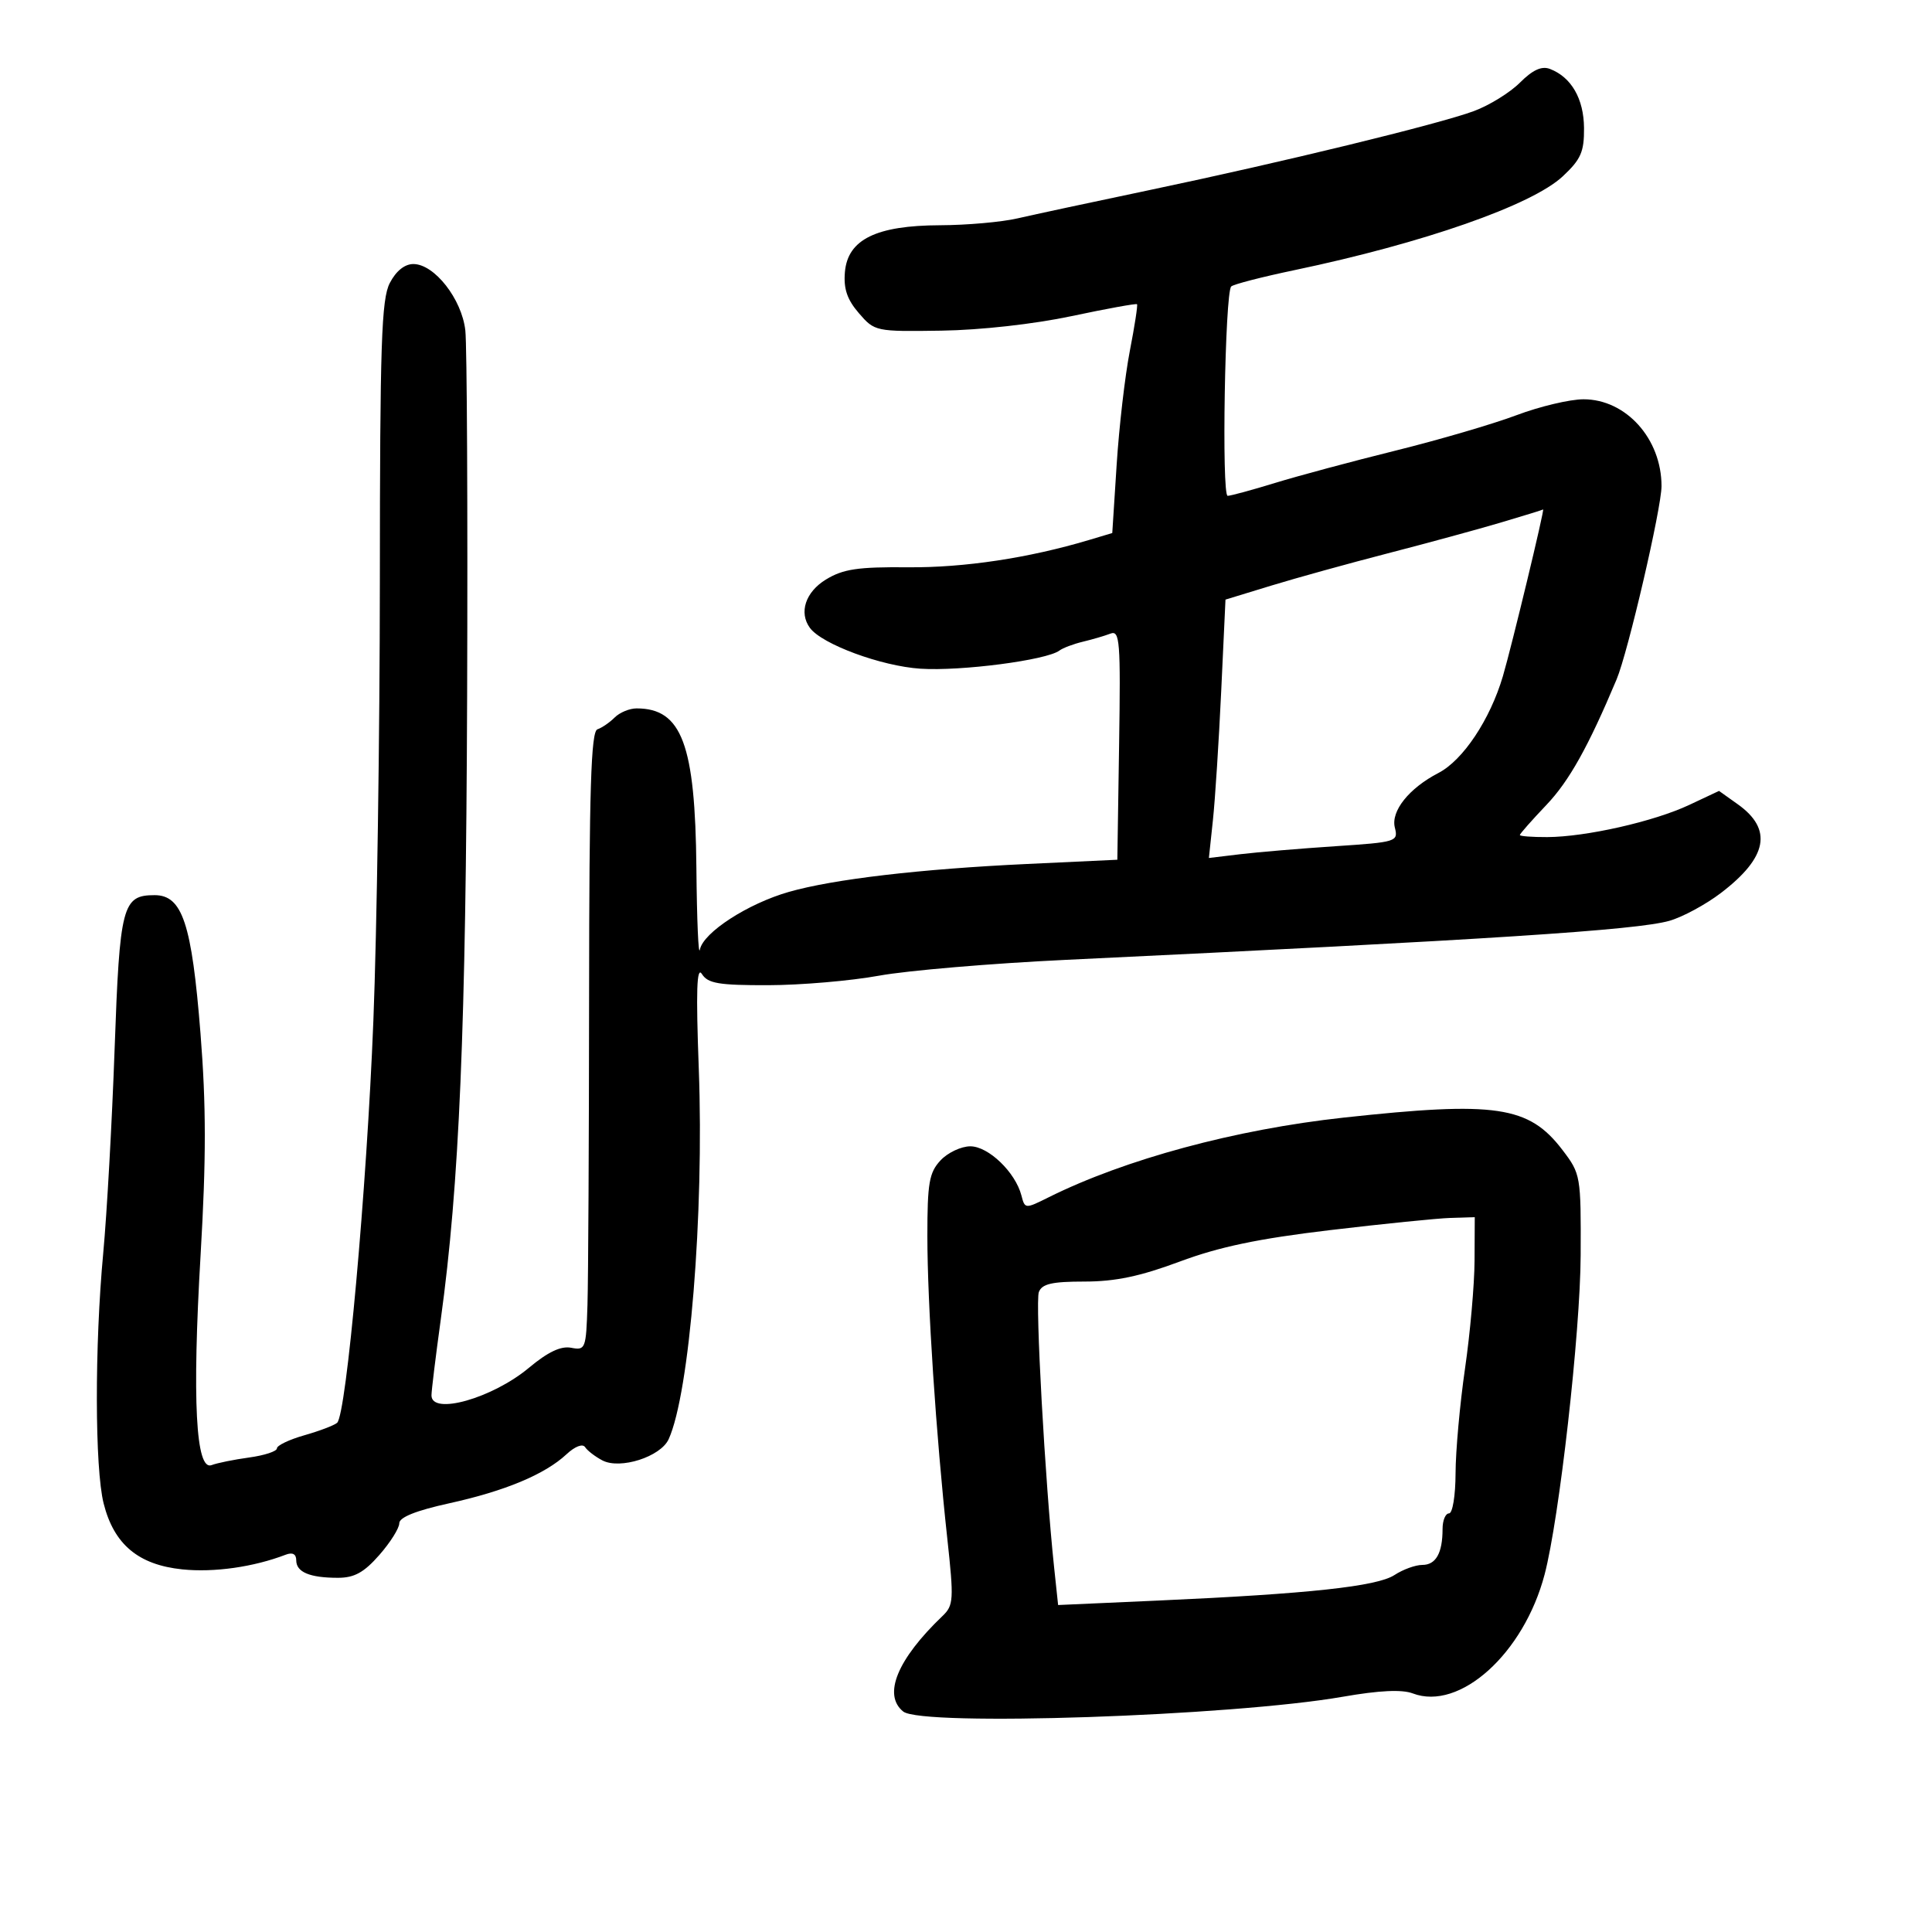 <svg xmlns="http://www.w3.org/2000/svg" width="300" height="300" viewBox="0 0 300 300" version="1.1">
	<path d="M 236.017 12.829 C 234.463 14.384, 231.235 16.376, 228.845 17.257 C 223.295 19.303, 199.089 25.196, 178.500 29.514 C 169.700 31.359, 160.475 33.338, 158 33.910 C 155.525 34.483, 150.118 34.962, 145.984 34.976 C 136.057 35.008, 131.633 37.182, 131.197 42.244 C 130.973 44.842, 131.542 46.516, 133.368 48.632 C 135.815 51.467, 135.961 51.498, 146.172 51.344 C 152.271 51.253, 160.556 50.327, 166.407 49.085 C 171.856 47.928, 176.423 47.098, 176.556 47.240 C 176.690 47.383, 176.186 50.650, 175.437 54.500 C 174.689 58.350, 173.770 66.286, 173.395 72.135 L 172.713 82.769 169.107 83.848 C 159.723 86.654, 149.723 88.162, 141 88.087 C 133.190 88.019, 130.922 88.358, 128.250 89.988 C 125.075 91.925, 124.018 95.121, 125.765 97.501 C 127.625 100.035, 136.848 103.439, 142.930 103.836 C 149.205 104.246, 162.503 102.511, 164.500 101.022 C 165.050 100.611, 166.696 99.991, 168.157 99.642 C 169.619 99.294, 171.542 98.729, 172.431 98.388 C 173.888 97.829, 174.020 99.524, 173.774 115.634 L 173.500 133.500 159.500 134.157 C 142.919 134.934, 129.408 136.517, 122.500 138.492 C 116.117 140.317, 109.206 144.794, 108.680 147.445 C 108.456 148.575, 108.211 142.900, 108.136 134.833 C 107.957 115.574, 105.872 110, 98.847 110 C 97.752 110, 96.222 110.635, 95.446 111.411 C 94.671 112.187, 93.465 113.014, 92.768 113.249 C 91.772 113.584, 91.494 122.462, 91.473 154.588 C 91.458 177.090, 91.346 198.700, 91.223 202.611 C 91.008 209.453, 90.912 209.706, 88.691 209.281 C 87.089 208.975, 85.080 209.927, 82.133 212.389 C 76.468 217.122, 67 219.803, 67 216.674 C 67 215.945, 67.647 210.657, 68.438 204.924 C 71.330 183.953, 72.351 159.801, 72.536 108 C 72.638 79.125, 72.513 53.616, 72.257 51.314 C 71.716 46.445, 67.456 41, 64.186 41 C 62.834 41, 61.492 42.081, 60.526 43.950 C 59.228 46.460, 58.998 53.366, 58.984 90.200 C 58.975 114.015, 58.522 144.750, 57.977 158.500 C 56.939 184.728, 53.783 219.700, 52.344 220.937 C 51.880 221.336, 49.587 222.207, 47.250 222.872 C 44.912 223.536, 43 224.451, 43 224.904 C 43 225.357, 41.067 225.993, 38.705 226.317 C 36.342 226.641, 33.710 227.174, 32.854 227.503 C 30.400 228.444, 29.825 217.417, 31.149 194.847 C 32.024 179.919, 32.020 171.652, 31.132 160.458 C 29.777 143.392, 28.319 139, 24.009 139 C 19.004 139, 18.590 140.592, 17.797 162.885 C 17.393 174.223, 16.599 188.474, 16.032 194.553 C 14.685 208.986, 14.715 227.984, 16.094 233.461 C 17.694 239.814, 21.482 242.988, 28.306 243.692 C 33.228 244.200, 39.379 243.327, 44.371 241.411 C 45.430 241.005, 46 241.311, 46 242.286 C 46 244.121, 48.099 245, 52.478 245 C 55.021 245, 56.516 244.176, 58.896 241.465 C 60.603 239.521, 62 237.302, 62 236.533 C 62 235.604, 64.595 234.566, 69.750 233.432 C 78.431 231.524, 84.615 228.939, 87.964 225.819 C 89.283 224.590, 90.478 224.133, 90.856 224.713 C 91.210 225.256, 92.415 226.181, 93.533 226.769 C 96.297 228.223, 102.583 226.210, 103.831 223.473 C 107.081 216.338, 109.343 188.549, 108.508 166 C 108.056 153.803, 108.184 149.956, 108.998 151.250 C 109.919 152.713, 111.610 152.997, 119.300 152.980 C 124.360 152.970, 132.100 152.305, 136.500 151.503 C 140.900 150.701, 153.950 149.595, 165.500 149.045 C 231.183 145.917, 254.147 144.432, 259.225 142.983 C 261.273 142.398, 264.870 140.455, 267.218 138.664 C 274.468 133.135, 275.299 128.773, 269.843 124.888 L 266.929 122.813 262.284 124.997 C 256.814 127.568, 246.250 129.958, 240.250 129.983 C 237.912 129.992, 236 129.848, 236 129.663 C 236 129.477, 237.864 127.366, 240.142 124.971 C 243.655 121.278, 246.626 115.963, 251.023 105.500 C 252.796 101.282, 258 78.891, 258 75.481 C 258 68.134, 252.489 62, 245.888 62 C 243.775 62, 239.085 63.114, 235.467 64.476 C 231.848 65.838, 223.401 68.311, 216.694 69.972 C 209.987 71.633, 201.575 73.890, 198 74.988 C 194.425 76.086, 191.109 76.988, 190.631 76.992 C 189.671 77.001, 190.206 45.460, 191.182 44.484 C 191.518 44.149, 195.942 43.006, 201.015 41.944 C 220.998 37.761, 237.868 31.863, 242.663 27.382 C 245.480 24.750, 245.995 23.581, 245.967 19.882 C 245.932 15.332, 243.996 11.976, 240.672 10.703 C 239.391 10.212, 237.998 10.849, 236.017 12.829 M 233 81.153 C 229.425 82.213, 221.550 84.358, 215.500 85.921 C 209.450 87.484, 201.303 89.740, 197.396 90.934 L 190.293 93.106 189.629 107.303 C 189.263 115.111, 188.684 124.139, 188.340 127.363 L 187.716 133.227 192.608 132.640 C 195.299 132.318, 201.922 131.761, 207.327 131.402 C 216.877 130.769, 217.138 130.687, 216.591 128.506 C 215.949 125.951, 218.789 122.395, 223.366 120.023 C 227.177 118.049, 231.381 111.734, 233.368 105 C 234.730 100.385, 239.942 78.759, 239.607 79.113 C 239.548 79.176, 236.575 80.094, 233 81.153 M 208.627 173.544 C 191.856 175.371, 174.681 180.012, 162.827 185.919 C 159.185 187.734, 159.149 187.732, 158.603 185.625 C 157.669 182.025, 153.483 178, 150.673 178 C 149.246 178, 147.160 178.985, 146.039 180.189 C 144.281 182.075, 144 183.696, 144.002 191.939 C 144.005 202.451, 145.343 222.791, 147.088 238.827 C 148.131 248.421, 148.079 249.281, 146.355 250.928 C 139.329 257.644, 137.051 263.180, 140.250 265.765 C 143.147 268.105, 191.219 266.486, 208.541 263.465 C 214.189 262.480, 217.697 262.315, 219.379 262.954 C 226.670 265.726, 236.614 256.756, 239.843 244.494 C 242.126 235.827, 245.390 206.937, 245.444 194.923 C 245.499 182.566, 245.450 182.281, 242.618 178.567 C 237.397 171.719, 232.295 170.965, 208.627 173.544 M 206.500 191.016 C 195.402 192.335, 189.336 193.605, 183.182 195.899 C 177.039 198.189, 173.173 199, 168.400 199 C 163.351 199, 161.801 199.356, 161.312 200.629 C 160.729 202.149, 162.284 230.209, 163.681 243.364 L 164.303 249.228 179.902 248.531 C 203.226 247.488, 213.830 246.341, 216.535 244.569 C 217.852 243.706, 219.797 243, 220.858 243 C 222.966 243, 224 241.163, 224 237.418 C 224 236.088, 224.450 235, 225 235 C 225.558 235, 226.009 232.237, 226.019 228.750 C 226.030 225.313, 226.691 218, 227.488 212.500 C 228.285 207, 228.951 199.463, 228.968 195.750 L 229 189 225.250 189.117 C 223.188 189.181, 214.750 190.035, 206.500 191.016" stroke="none" fill="black" fill-rule="evenodd"/>
</svg>
